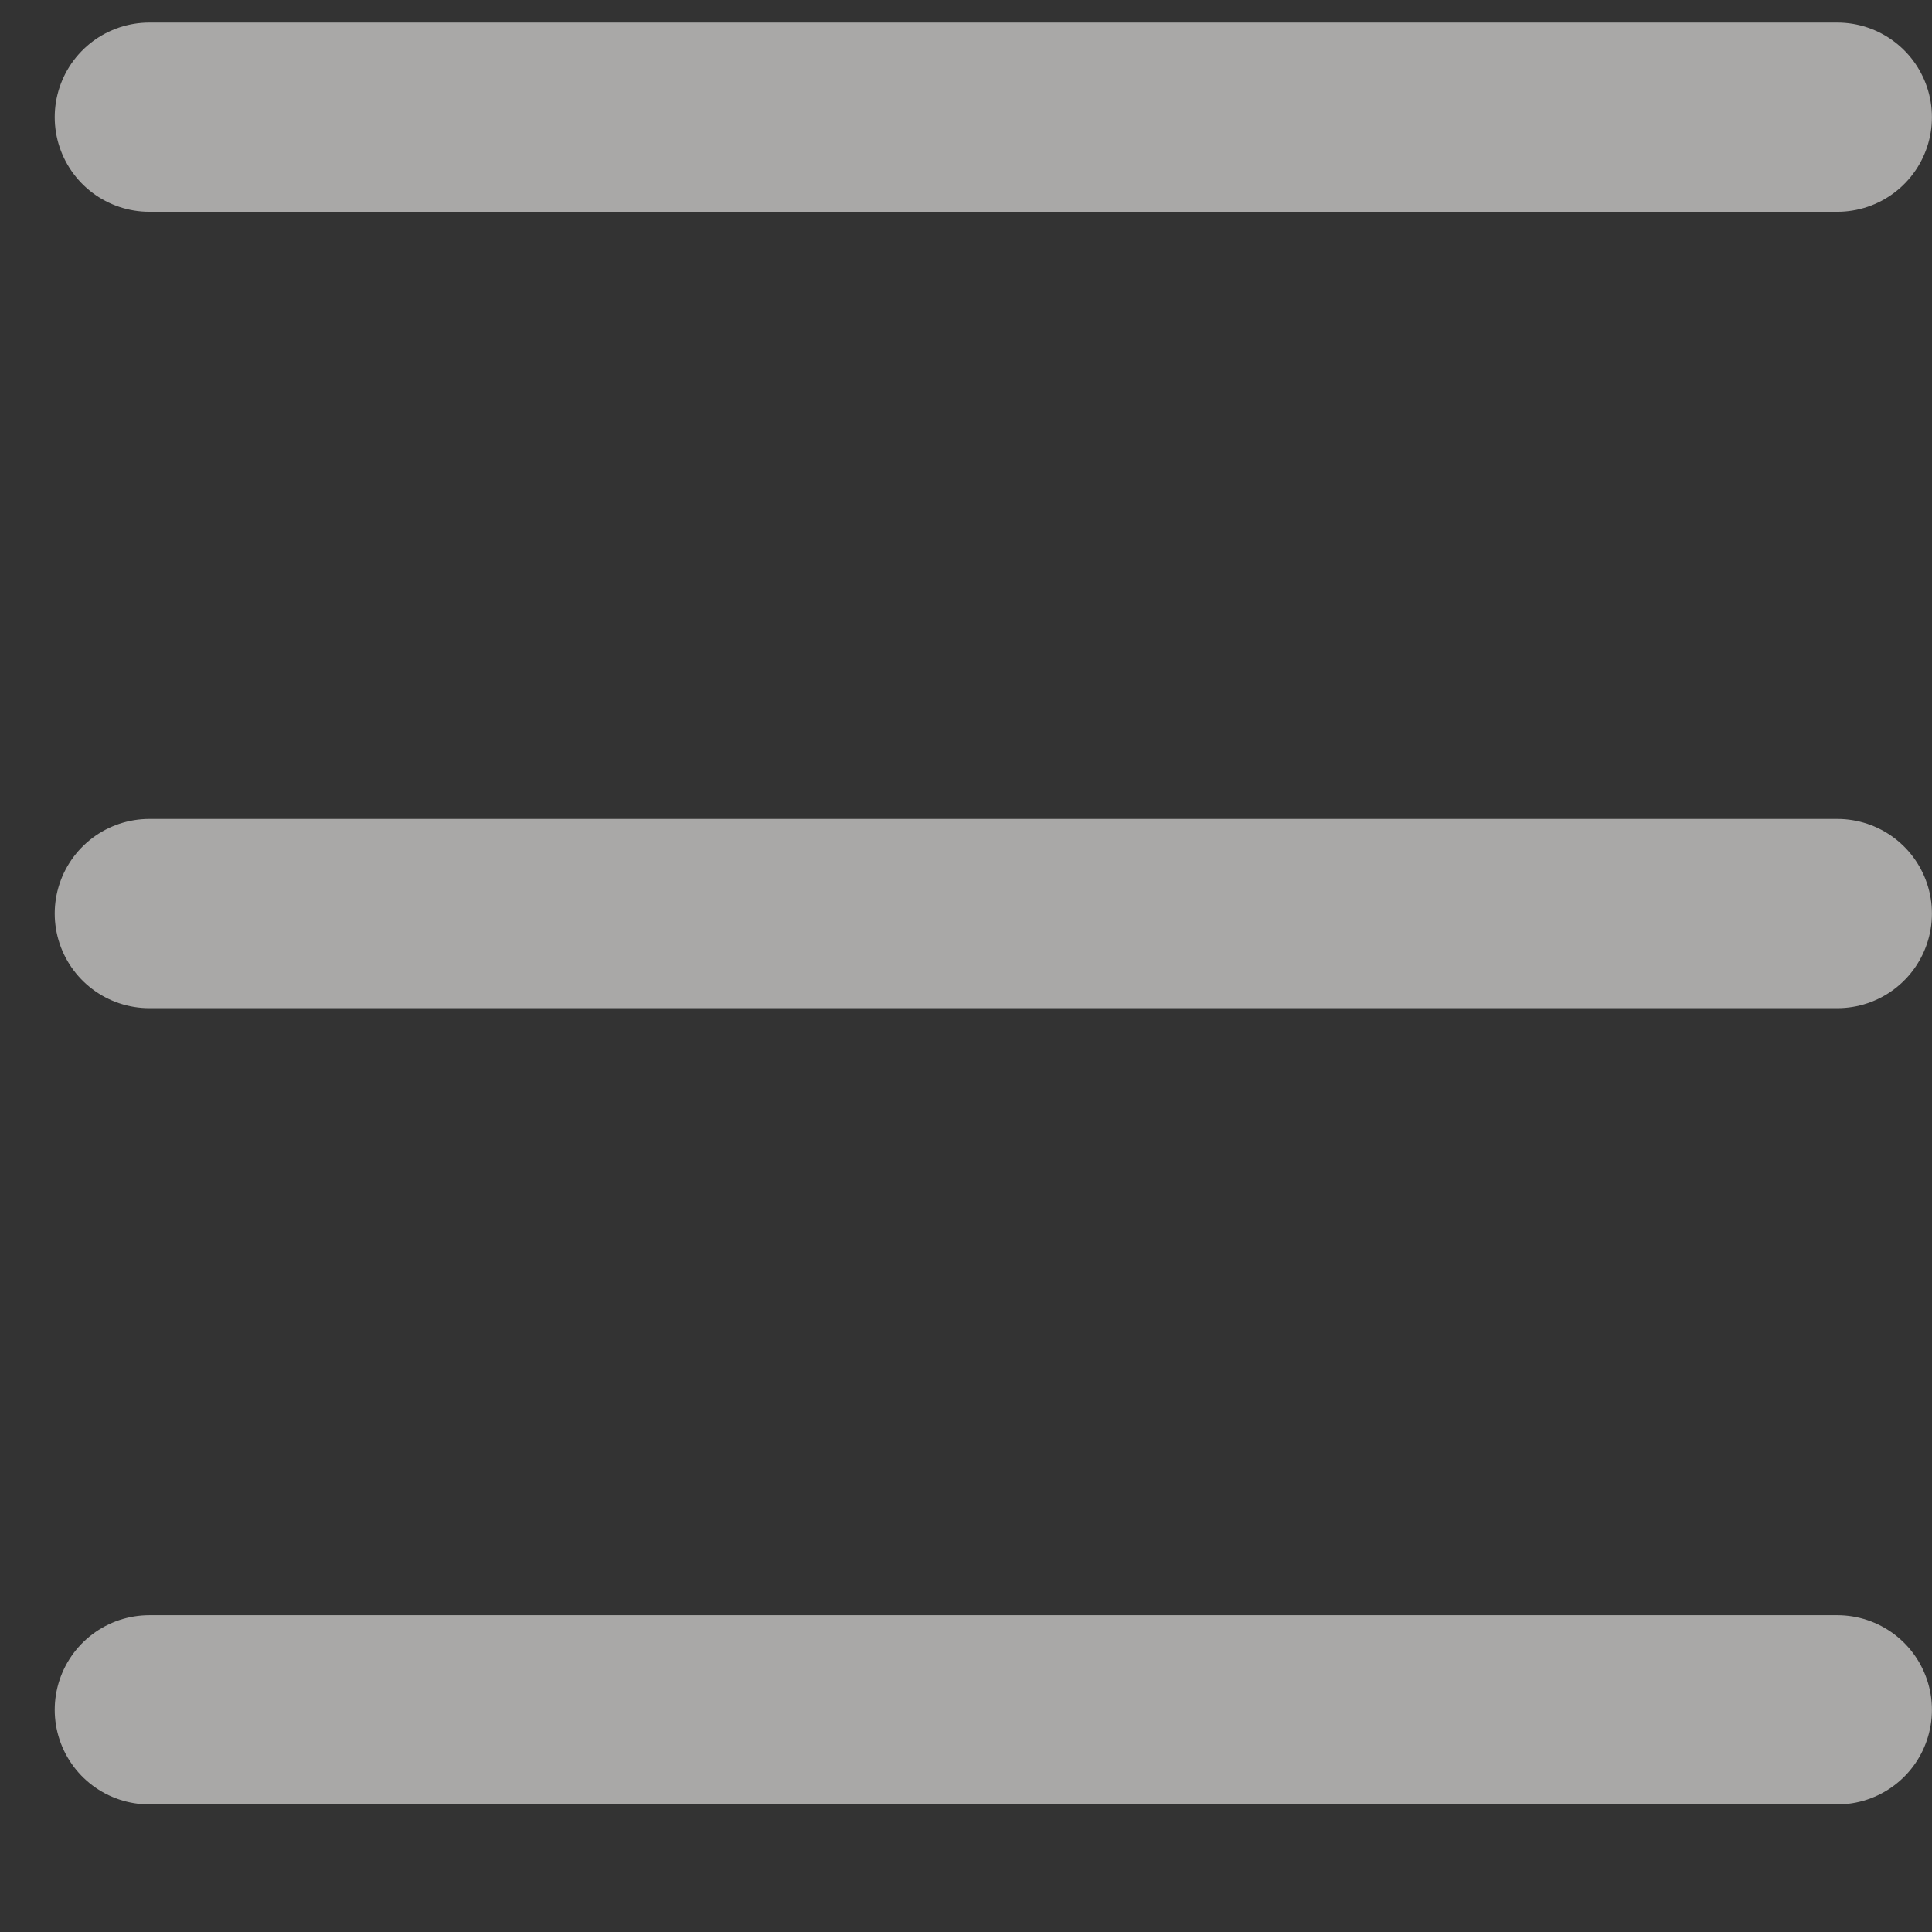 <svg width="14" height="14" viewBox="0 0 14 14" fill="none" xmlns="http://www.w3.org/2000/svg">
<rect x="0" y="0" width="14" height="14" fill="#333333" stroke="none"/>
<g opacity="0.6">
<line x1="1.082" y1="0.849" x2="13.314" y2="0.849" stroke="#F8F7F5" stroke-width="1.371" stroke-linecap="round"/>
<line x1="1.082" y1="6.62" x2="13.314" y2="6.62" stroke="#F8F7F5" stroke-width="1.371" stroke-linecap="round"/>
<line x1="1.082" y1="12.39" x2="13.314" y2="12.39" stroke="#F8F7F5" stroke-width="1.371" stroke-linecap="round"/>
</g>
</svg>
